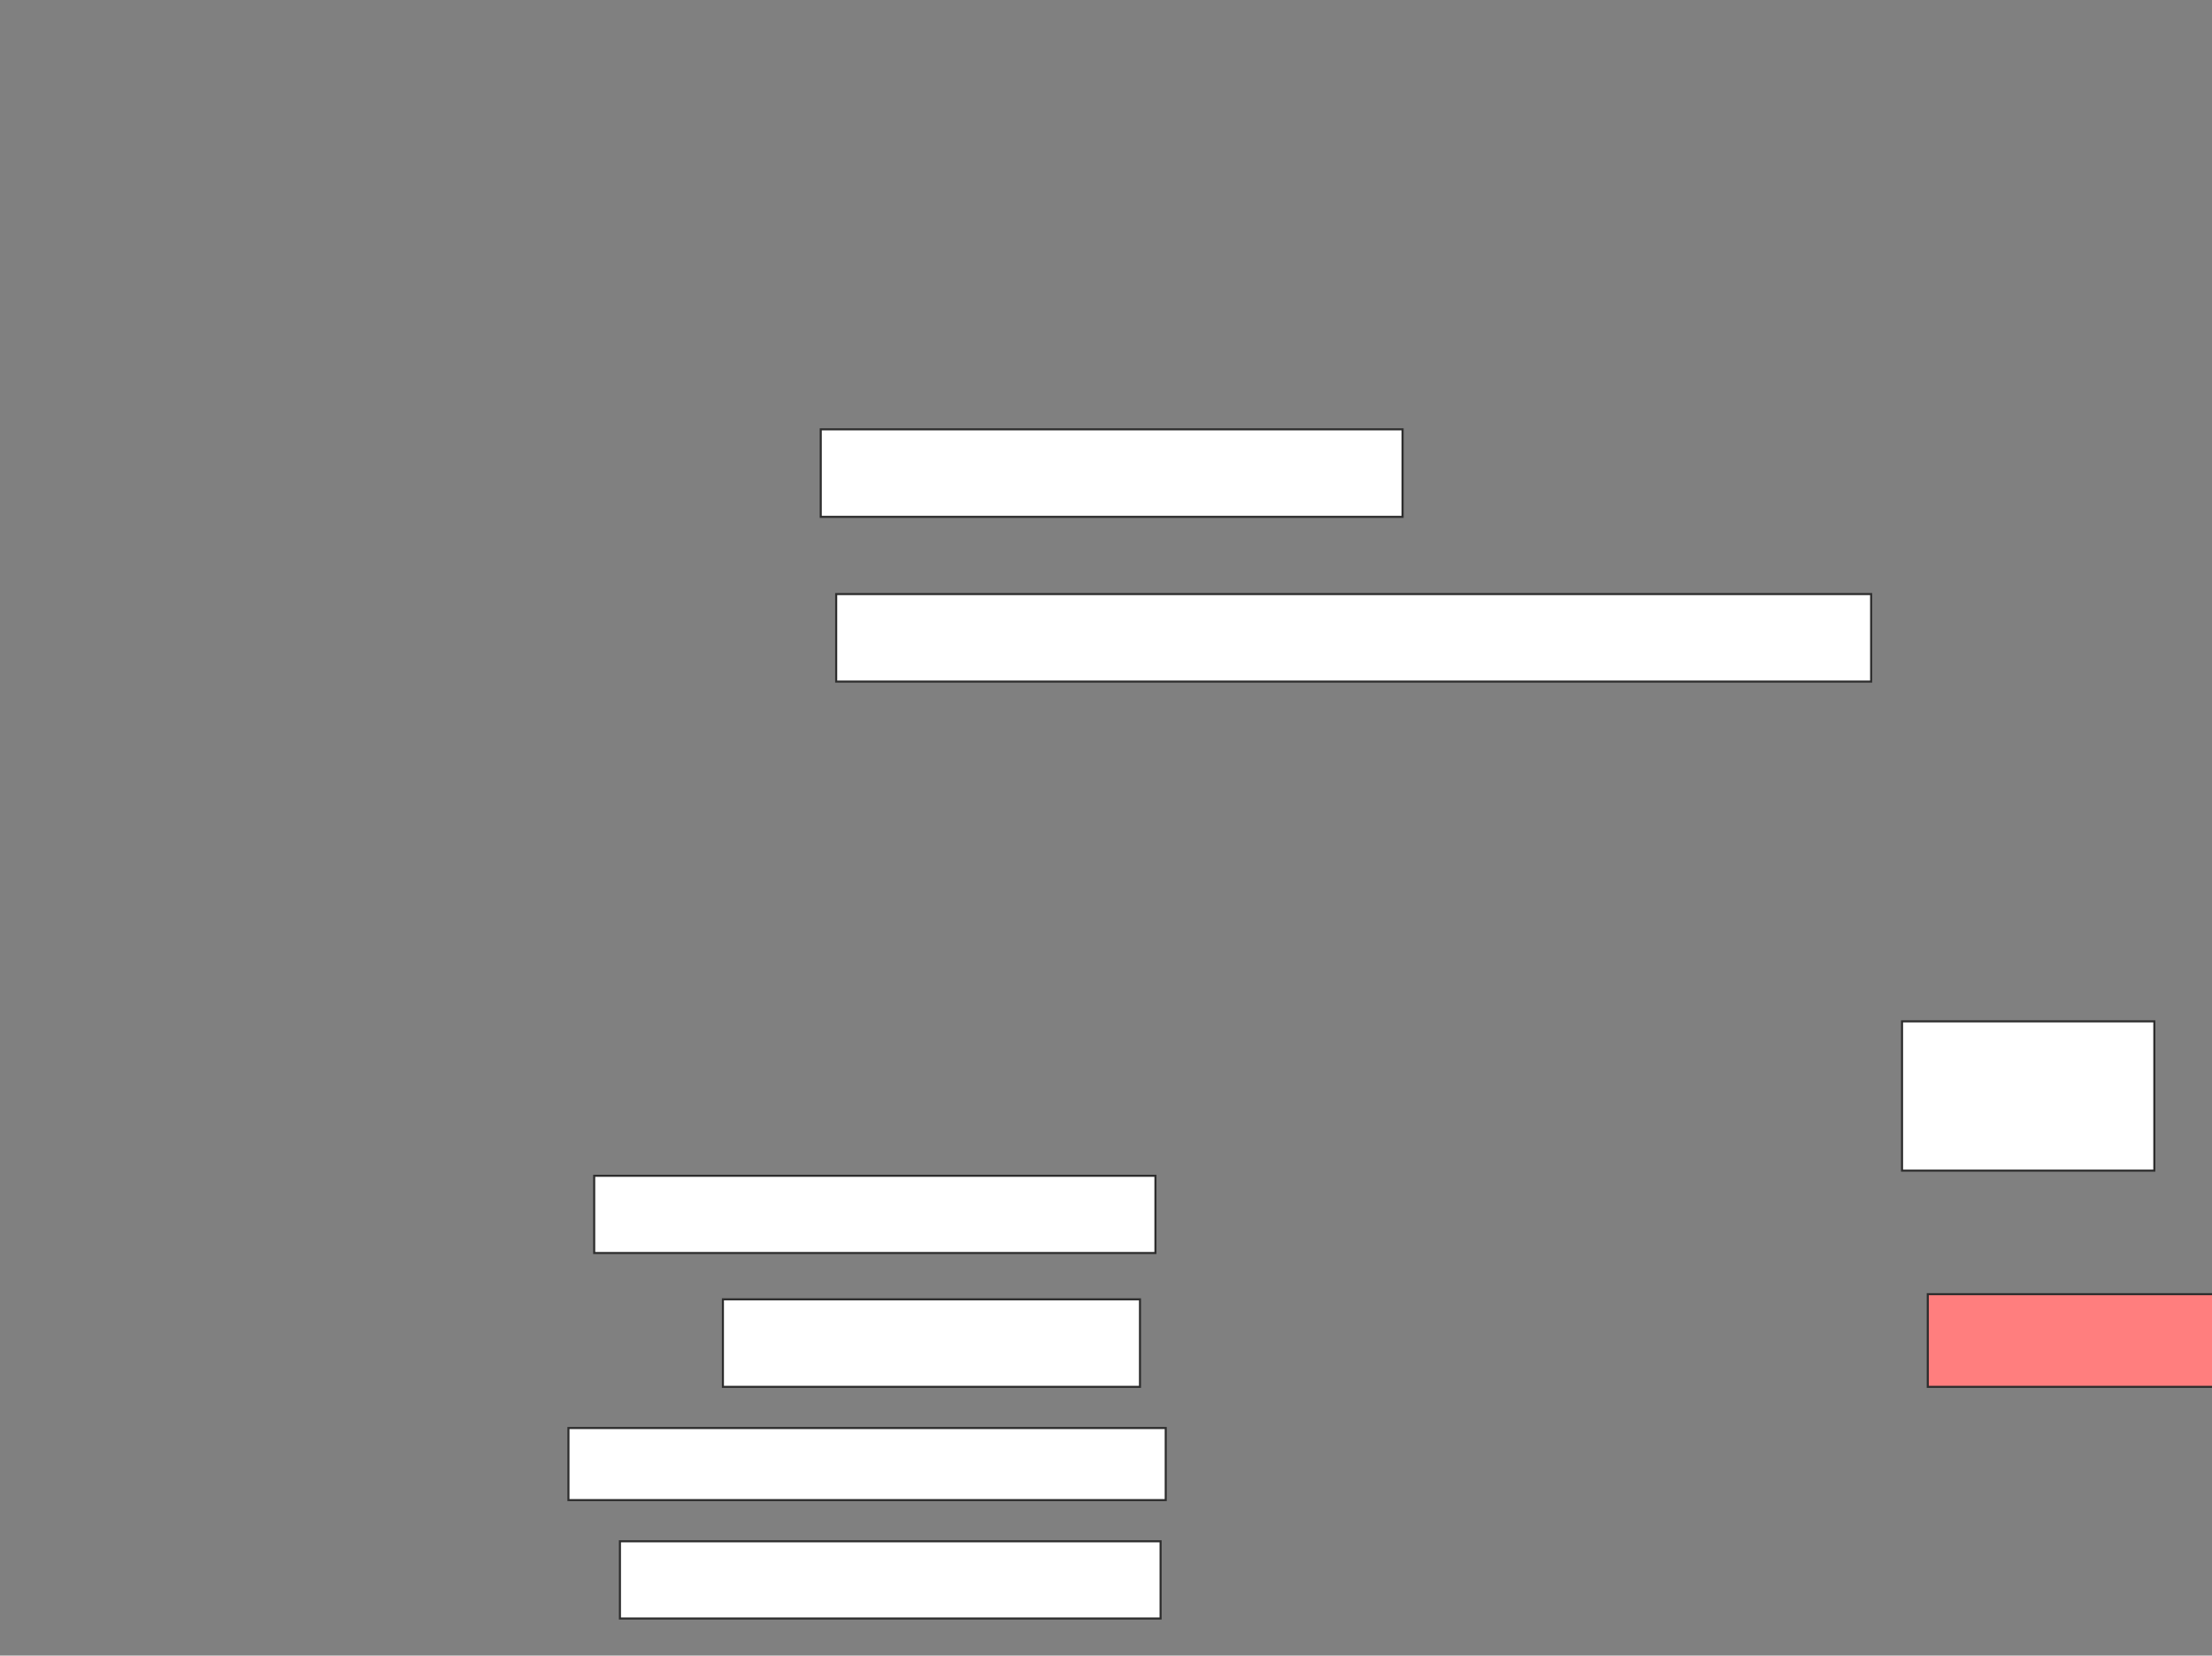 <svg xmlns="http://www.w3.org/2000/svg" width="1074" height="804">
 <rect width="100%" height="100%" fill="#808080" stroke="none"/>
 <!-- Created with Image Occlusion Enhanced -->
 <g>
  <title>Labels</title>
 </g>
 <g>
  <title>Masks</title>
  <rect id="0522b33b782d4cde98a76e7449c12ccb-ao-1" height="72.5" width="122.5" y="496" x="923.5" stroke="#2D2D2D" fill="#ffffff"/>
  <rect id="0522b33b782d4cde98a76e7449c12ccb-ao-2" height="45" width="140" y="628.5" x="936" stroke="#2D2D2D" fill="#FF7E7E" class="qshape"/>
  <rect id="0522b33b782d4cde98a76e7449c12ccb-ao-3" height="42.5" width="502.5" y="288.5" x="406" stroke="#2D2D2D" fill="#ffffff"/>
  <rect id="0522b33b782d4cde98a76e7449c12ccb-ao-4" height="42.5" width="282.5" y="208.5" x="398.5" stroke="#2D2D2D" fill="#ffffff"/>
  <g id="0522b33b782d4cde98a76e7449c12ccb-ao-5">
   <rect height="37.5" width="272.5" y="571" x="288.5" stroke="#2D2D2D" fill="#ffffff"/>
   <rect height="42.5" width="202.5" y="631" x="351" stroke="#2D2D2D" fill="#ffffff"/>
   <rect height="35" width="290" y="693.5" x="276" stroke="#2D2D2D" fill="#ffffff"/>
   <rect height="37.5" width="262.5" y="748.5" x="301" stroke="#2D2D2D" fill="#ffffff"/>
  </g>
 </g>
</svg>